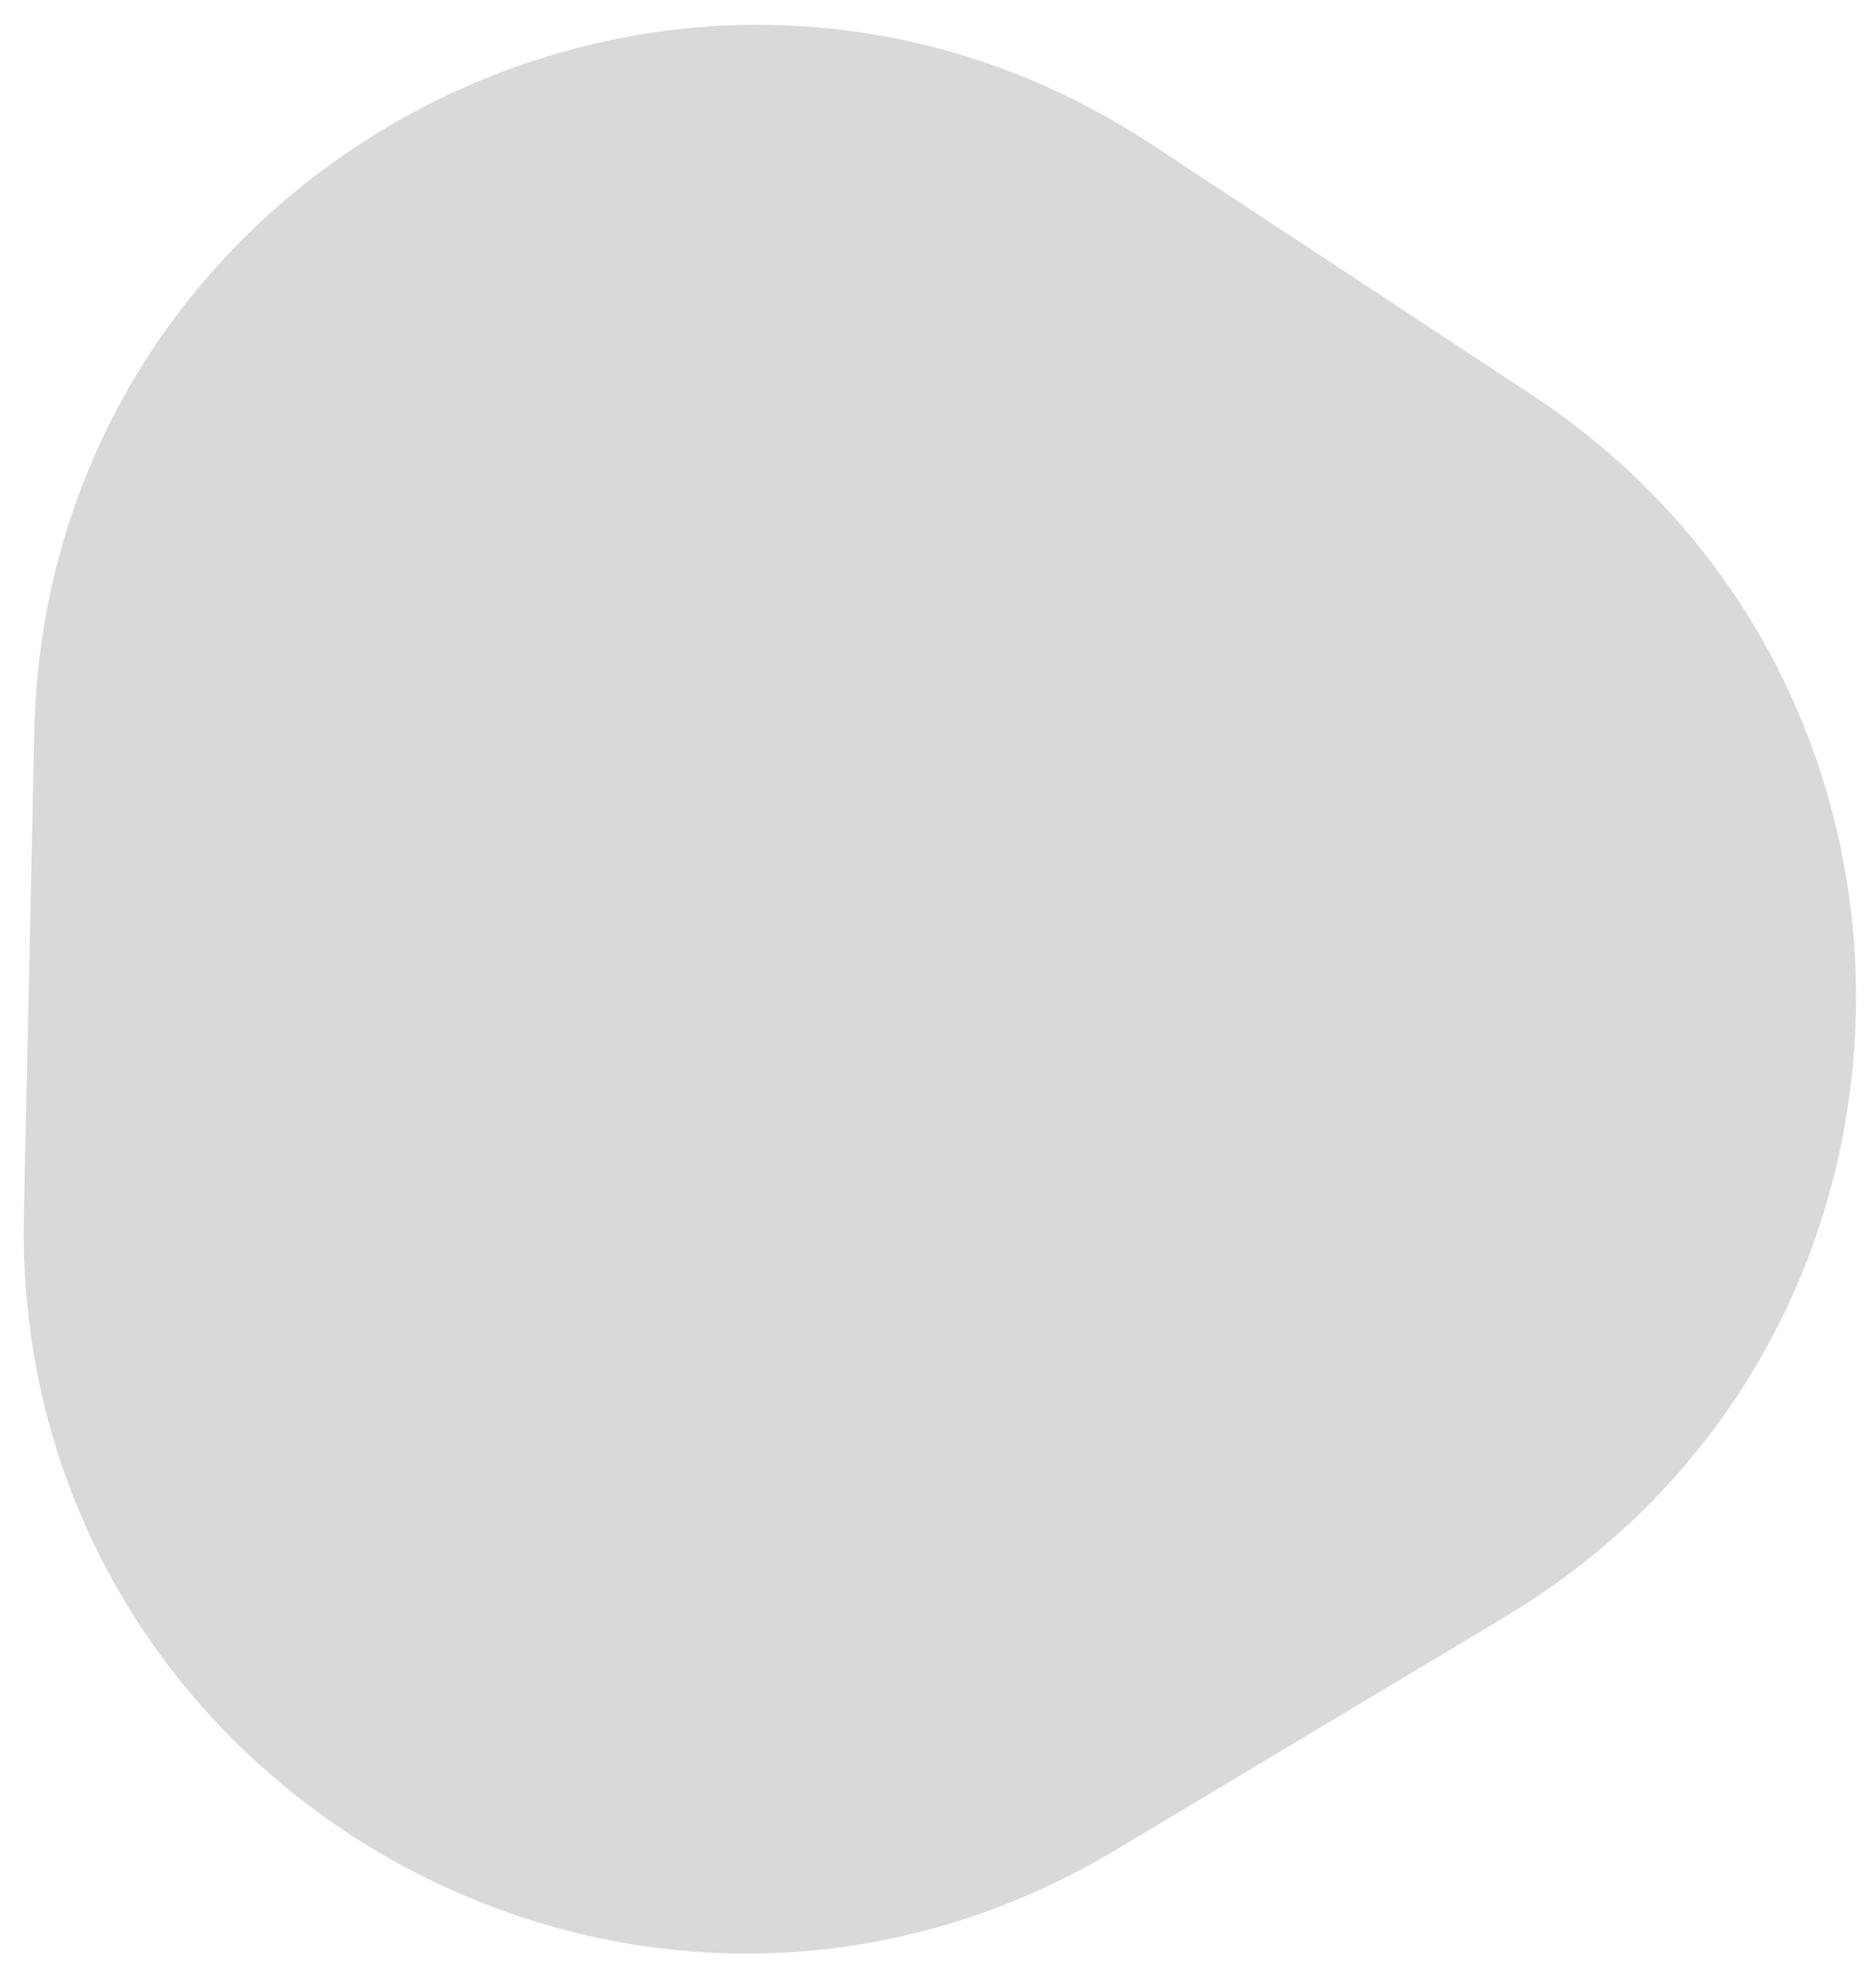 <svg width="52" height="55" viewBox="0 0 52 55" fill="none" xmlns="http://www.w3.org/2000/svg">
<path d="M42.445 10.929C54.757 19.035 54.367 37.222 41.719 44.794L30.93 51.252C17.435 59.331 0.325 49.388 0.662 33.663L0.949 20.29C1.286 4.565 18.806 -4.635 31.943 4.014L42.445 10.929Z" fill="#D9D9D9"/>
</svg>
